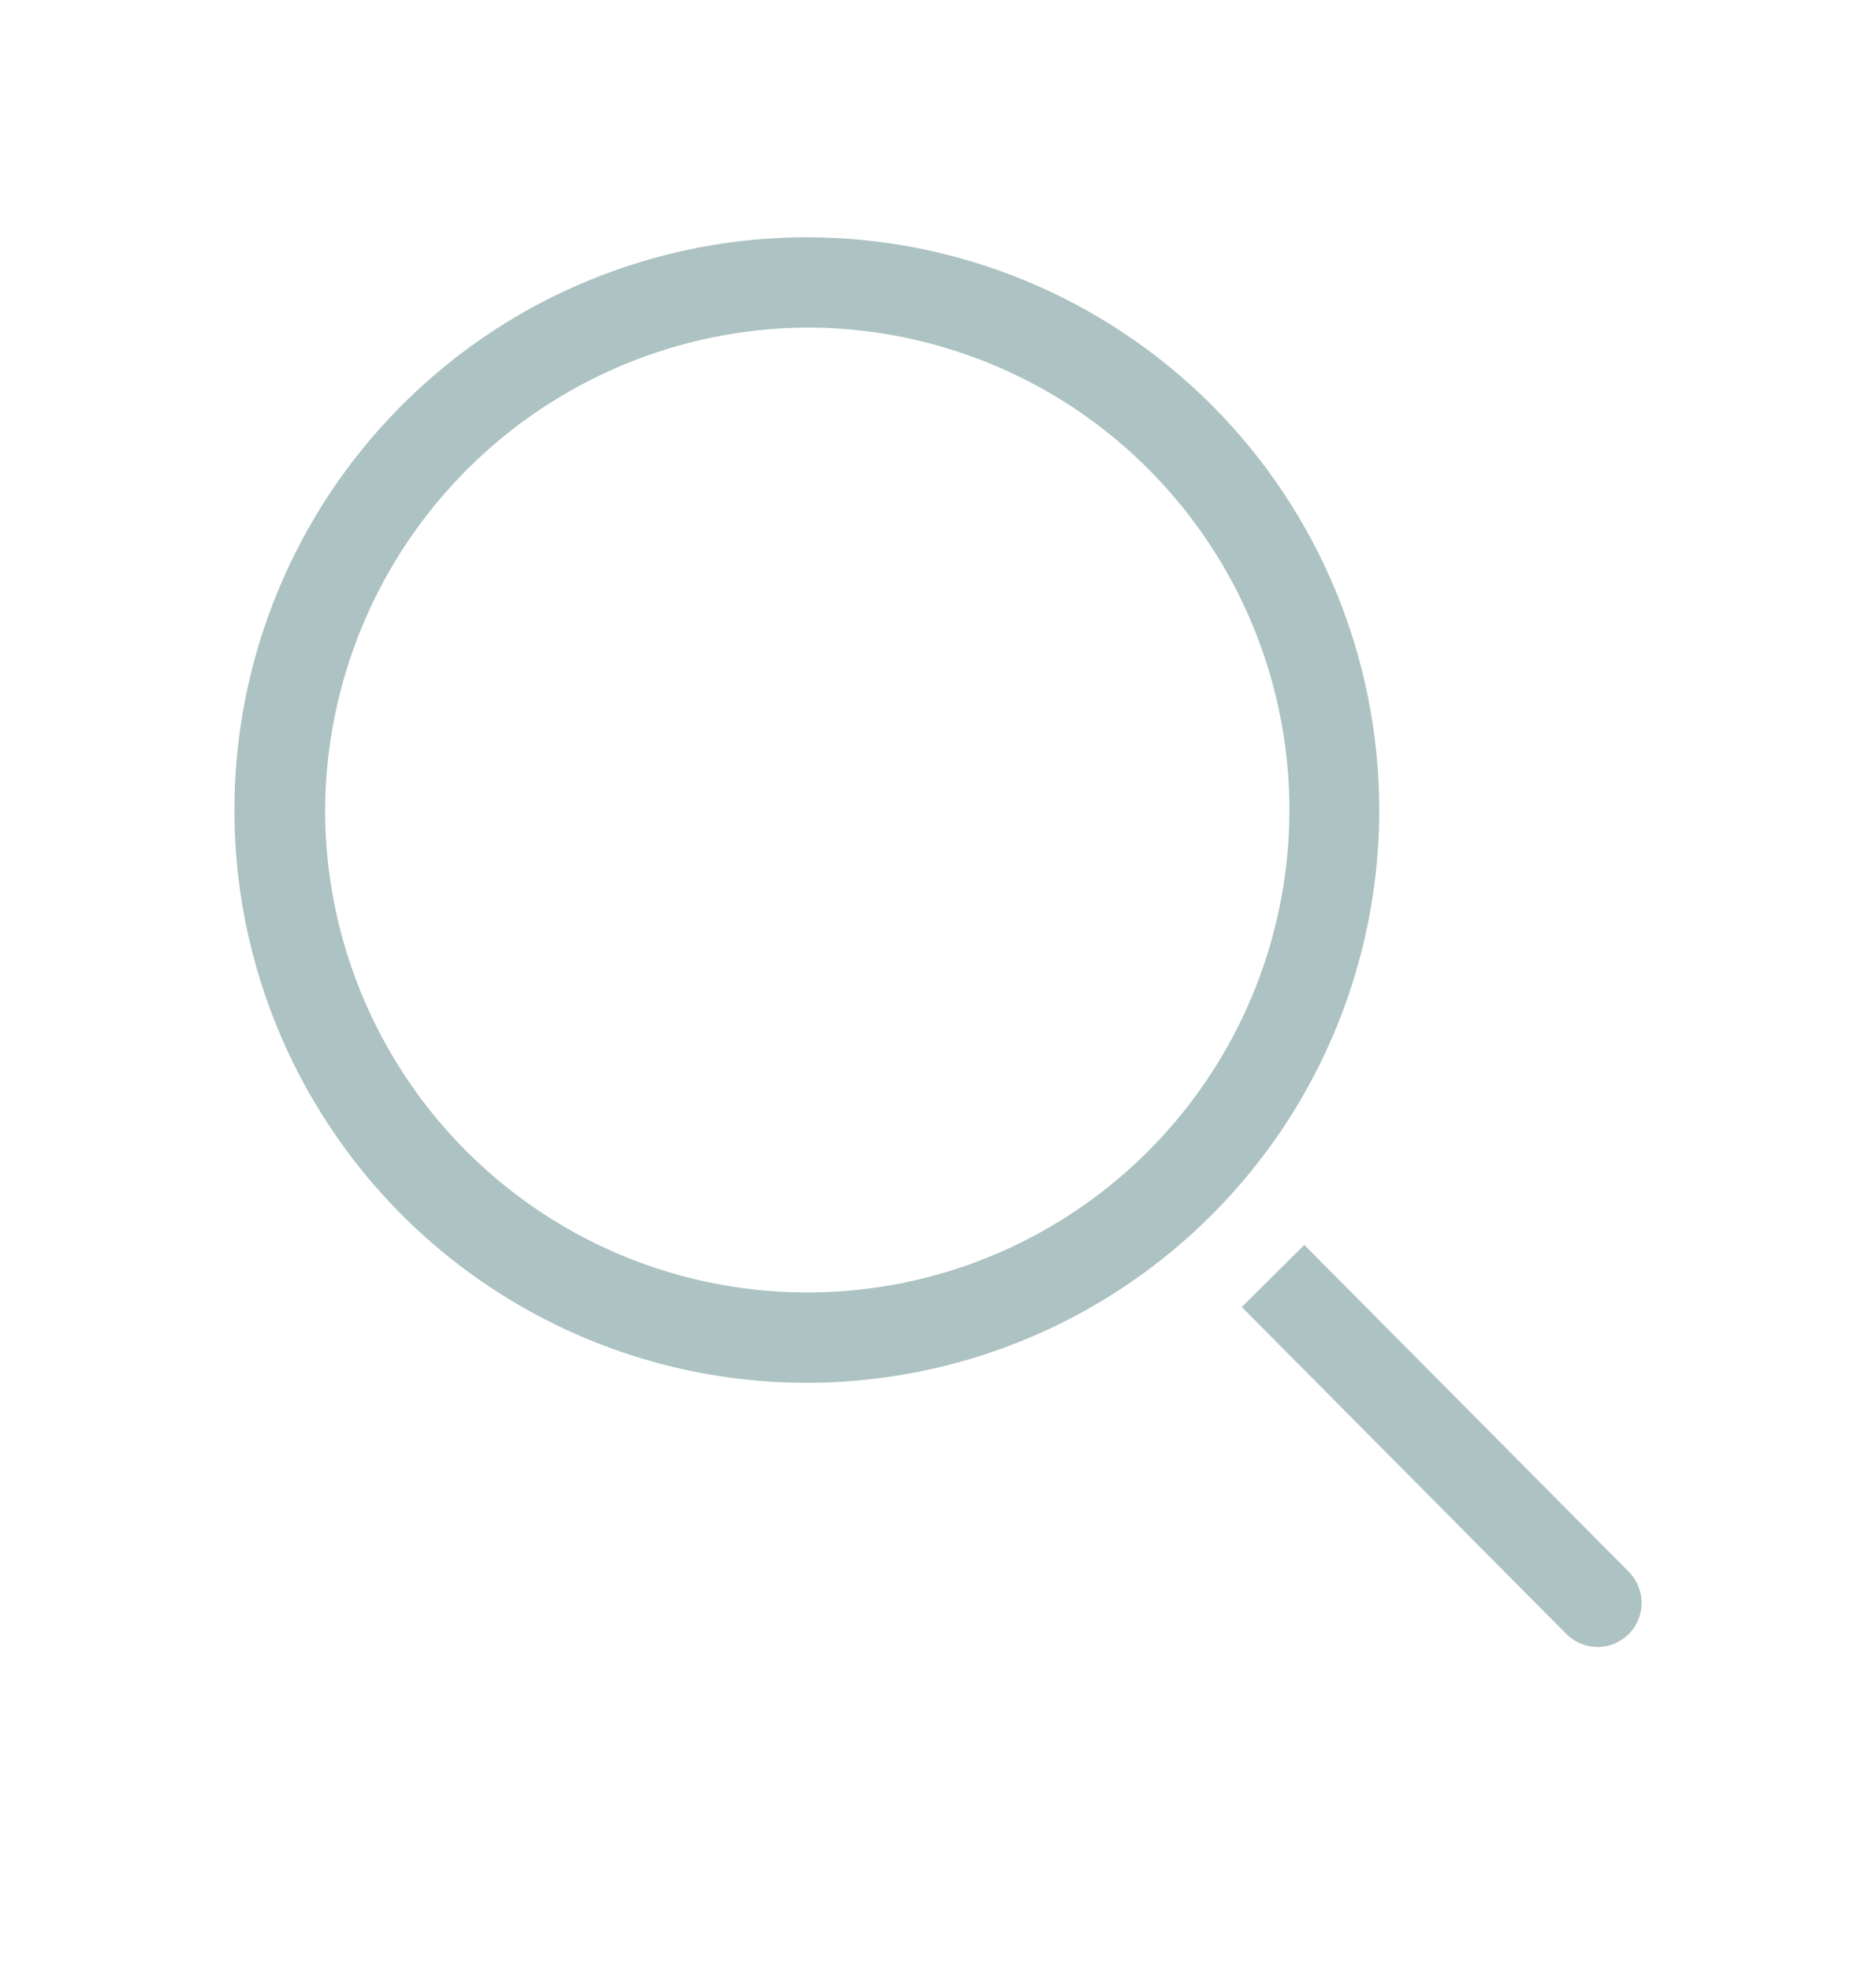 <svg width="20" height="21" viewBox="0 0 20 21" fill="none" xmlns="http://www.w3.org/2000/svg">
<path d="M8.602 3.49C9.618 3.489 10.613 3.79 11.459 4.354C12.305 4.919 12.964 5.721 13.354 6.66C13.744 7.599 13.846 8.633 13.648 9.63C13.45 10.628 12.961 11.544 12.242 12.264C11.524 12.983 10.608 13.473 9.611 13.672C8.614 13.87 7.58 13.769 6.64 13.38C5.701 12.991 4.898 12.332 4.333 11.487C3.768 10.641 3.466 9.647 3.466 8.631C3.472 7.27 4.015 5.967 4.977 5.004C5.938 4.042 7.241 3.498 8.602 3.49ZM8.602 2.528C7.395 2.528 6.215 2.886 5.211 3.556C4.208 4.227 3.425 5.18 2.964 6.295C2.502 7.41 2.381 8.637 2.616 9.821C2.852 11.005 3.433 12.092 4.286 12.946C5.14 13.799 6.227 14.38 7.411 14.616C8.595 14.851 9.822 14.73 10.937 14.268C12.052 13.807 13.005 13.024 13.676 12.021C14.346 11.017 14.704 9.837 14.704 8.631C14.704 7.012 14.061 5.46 12.917 4.315C11.772 3.171 10.22 2.528 8.602 2.528Z" fill="#ADC2C2"/>
<path d="M17.365 16.747L13.905 13.264L13.239 13.926L16.698 17.409C16.742 17.453 16.794 17.487 16.85 17.511C16.907 17.535 16.968 17.547 17.03 17.548C17.092 17.548 17.153 17.536 17.21 17.512C17.267 17.489 17.319 17.455 17.363 17.411C17.406 17.368 17.441 17.316 17.465 17.259C17.489 17.202 17.501 17.141 17.501 17.079C17.502 17.018 17.49 16.957 17.466 16.9C17.443 16.843 17.409 16.791 17.365 16.747Z" fill="#ADC2C2"/>
</svg>
